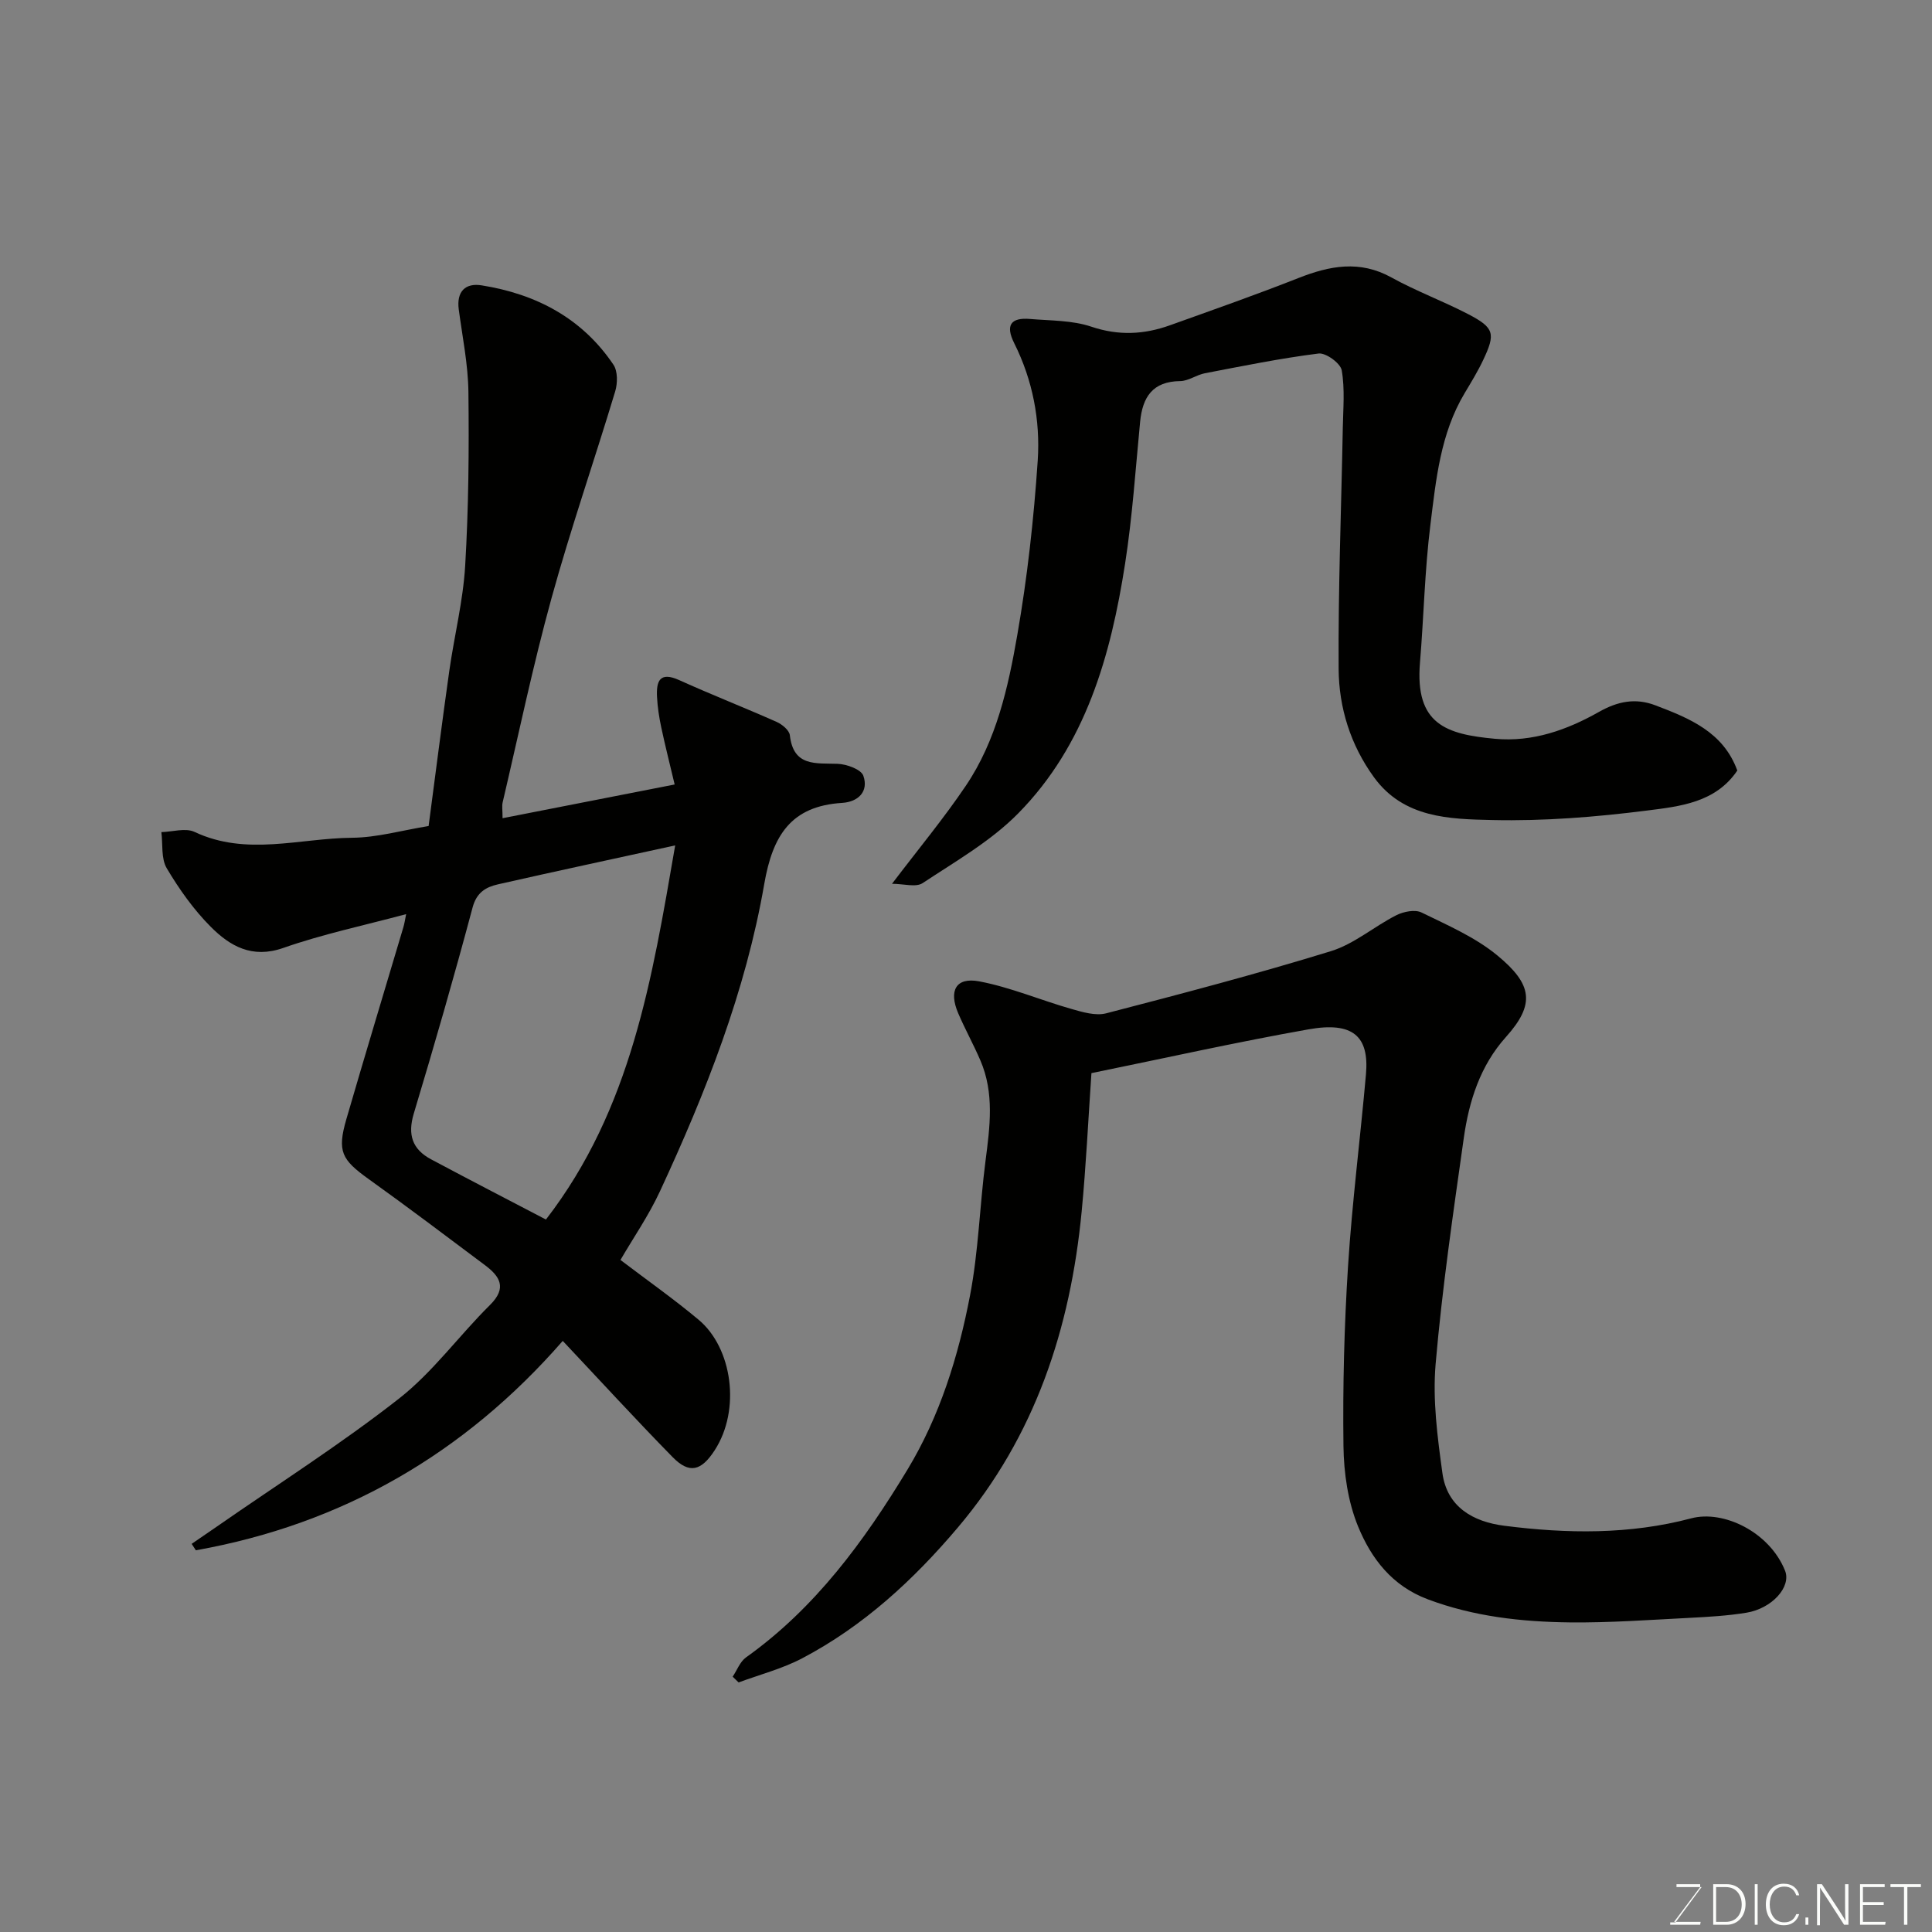 <svg enable-background="new 0 0 400 400" viewBox="0 0 400 400" xmlns="http://www.w3.org/2000/svg"><rect x="0" y="0" width="400" height="400" fill="#808080" stroke="none"/><path d="m116.51 277.62c-20.33 23.31-45.56 37.93-75.96 43.35-.29-.44-.58-.89-.87-1.33 1.76-1.21 3.53-2.41 5.29-3.63 12.59-8.75 25.57-17 37.63-26.44 7.03-5.5 12.43-13.04 18.84-19.38 3.61-3.57 2.05-5.95-1.07-8.28-7.98-5.98-15.94-11.99-24.05-17.8-5.61-4.02-6.54-5.74-4.61-12.4 3.86-13.28 7.87-26.51 11.81-39.76.22-.74.33-1.52.57-2.69-8.75 2.35-17.28 4.14-25.44 7-6.47 2.27-11.04-.39-15.02-4.38-3.54-3.55-6.54-7.79-9.11-12.12-1.19-2.01-.79-4.96-1.11-7.48 2.31-.06 5-.92 6.87-.04 10.75 5.07 21.75 1.3 32.6 1.21 5.16-.04 10.31-1.53 15.86-2.43 1.43-10.77 2.77-21.45 4.28-32.11 1.03-7.27 2.86-14.48 3.29-21.78.71-11.97.81-23.99.67-35.98-.07-5.7-1.24-11.39-2-17.08-.49-3.72 1.36-5.53 4.74-4.99 11.25 1.79 20.78 6.77 27.28 16.42.91 1.34.88 3.84.37 5.53-4.31 14.3-9.22 28.44-13.19 42.83-3.85 13.96-6.8 28.16-10.11 42.26-.18.76-.02 1.59-.02 3.28 12.03-2.36 23.6-4.62 35.63-6.98-.98-4.15-1.96-7.98-2.78-11.85-.44-2.06-.76-4.17-.87-6.27-.17-3.24.52-5.33 4.59-3.49 6.66 3.01 13.48 5.68 20.17 8.65 1.14.51 2.63 1.73 2.74 2.77.74 6.54 5.36 5.75 9.89 5.91 1.88.07 4.87 1.15 5.33 2.48 1.13 3.25-1.06 5.4-4.39 5.61-10.62.66-14.39 6.76-16.13 16.79-3.85 22.25-12.12 43.21-21.6 63.64-2.32 5.01-5.51 9.62-8.17 14.2 5.51 4.19 11.03 8.07 16.18 12.38 6.98 5.83 8.78 18.64 3.31 27.05-2.76 4.25-5.22 4.93-8.69 1.39-7.75-7.91-15.23-16.08-22.75-24.06zm-3.48-25.13c17.7-22.92 21.99-49.92 26.76-77.46-12.57 2.75-24.64 5.33-36.68 8.06-2.51.57-4.43 1.66-5.27 4.81-3.81 14.28-7.91 28.49-12.17 42.65-1.32 4.39-.3 7.41 3.59 9.48 8.04 4.29 16.15 8.48 23.77 12.46z" fill="#010100"/><path d="m151.69 347.14c.91-1.35 1.52-3.1 2.76-3.99 14.35-10.22 24.48-24.09 33.43-38.88 6.72-11.11 10.54-23.46 12.96-36.09 1.75-9.14 2-18.57 3.2-27.83.91-7.05 1.86-14.03-1.07-20.82-1.42-3.3-3.17-6.45-4.59-9.76-2-4.68-.46-7.5 4.36-6.59 6.49 1.23 12.69 3.89 19.08 5.71 2.31.66 5.01 1.47 7.19.91 15.58-4.04 31.16-8.14 46.53-12.87 4.83-1.48 8.96-5.12 13.57-7.45 1.49-.75 3.85-1.22 5.2-.56 5.41 2.65 11.13 5.12 15.71 8.9 7.25 5.99 7.87 10.08 1.76 16.89-5.33 5.94-7.64 13.27-8.72 20.91-2.2 15.56-4.48 31.14-5.83 46.78-.64 7.45.38 15.14 1.41 22.62.97 7 6.36 10.05 12.8 10.87 12.97 1.66 25.95 1.85 38.73-1.54 6.64-1.76 16.18 2.81 19.4 10.83 1.35 3.36-2.7 7.86-8.02 8.72-3.88.63-7.83.86-11.76 1.06-8.26.42-16.54 1.03-24.8.94-9.98-.12-19.83-1.2-29.38-4.78-7.43-2.79-11.71-8.47-14.42-15.05-2.11-5.13-2.97-11.08-3.04-16.69-.16-12.43.16-24.89.95-37.29.85-13.25 2.54-26.45 3.71-39.69.69-7.9-2.74-10.91-11.86-9.29-14.91 2.64-29.69 5.95-44.98 9.07-.66 9.61-1.11 19.14-2.02 28.62-2.33 24.23-9.62 46.54-25.66 65.48-9.22 10.89-19.55 20.4-32.22 27.06-4.12 2.16-8.75 3.36-13.15 4.99-.41-.39-.82-.79-1.23-1.19z" fill="#010100"/><path d="m184.68 182.98c5.52-7.27 10.75-13.57 15.3-20.32 6.32-9.37 8.75-20.33 10.64-31.19 2.08-11.93 3.42-24.04 4.23-36.12.55-8.34-1.04-16.64-4.86-24.28-1.89-3.77-.7-5.37 3.29-5.03 4.24.36 8.7.26 12.65 1.59 5.65 1.91 10.93 1.64 16.31-.29 8.88-3.18 17.79-6.31 26.57-9.77 6.5-2.56 12.7-3.76 19.28-.12 5.13 2.84 10.69 4.89 15.9 7.6 5.39 2.81 5.69 4 3.08 9.5-1.11 2.35-2.48 4.59-3.82 6.83-5.03 8.39-5.94 17.92-7.1 27.26-1.18 9.47-1.37 19.06-2.16 28.58-1.06 12.75 5.43 14.81 15.55 15.74 7.77.71 14.9-1.83 21.53-5.58 3.81-2.15 7.5-2.94 11.66-1.35 7.1 2.7 14.06 5.54 16.96 13.5-4.48 6.65-11.88 7.42-18.66 8.28-10.61 1.35-21.39 2.21-32.06 1.97-8.84-.2-18.34-.38-24.5-8.85-4.87-6.7-7.27-14.41-7.32-22.45-.11-16.6.55-33.2.86-49.8.07-4.02.46-8.11-.22-12.01-.25-1.46-3.28-3.66-4.78-3.48-7.9.99-15.73 2.59-23.56 4.09-1.74.33-3.39 1.6-5.09 1.62-5.72.06-7.81 3.3-8.31 8.42-.95 9.8-1.6 19.66-3.11 29.37-2.97 19.08-8.15 37.53-22.15 51.73-5.66 5.74-12.96 9.91-19.77 14.42-1.4.92-3.91.14-6.34.14z" fill="#010100"/><g fill="#fbfcfa"><path d="m346.9 398 5.4-7.3h-5.2v-.6h4.9v.6l-5.4 7.2h5.5l-.1.6h-6.2v-.5z"/><path d="m354.7 390.1h2.8c2.3 0 3.9 1.6 3.9 4.1s-1.6 4.3-3.9 4.3h-2.8zm.6 7.8h2c2.2 0 3.3-1.6 3.3-3.6 0-1.8-1-3.6-3.3-3.6h-2z"/><path d="m363.9 390.1v8.4h-.6v-8.4z"/><path d="m372.5 396.3c-.4 1.3-1.4 2.3-3.2 2.3-2.4 0-3.7-1.9-3.7-4.3 0-2.3 1.2-4.3 3.7-4.3 1.8 0 2.9 1 3.2 2.4h-.6c-.4-1.1-1.1-1.8-2.5-1.8-2.1 0-3 1.9-3 3.7s.9 3.7 3 3.7c1.4 0 2.1-.7 2.5-1.7z"/><path d="m373.8 398.5v-1.5h.6v1.5z"/><path d="m376.2 398.5v-8.4h1c1.3 2 4.4 6.6 4.9 7.6-.1-1.2-.1-2.4-.1-3.8v-3.8h.7v8.4h-.9c-1.2-1.9-4.4-6.8-5-7.7.1 1.1 0 2.3 0 3.9v3.9h-.6z"/><path d="m390 394.4h-4.3v3.5h4.7l-.1.6h-5.2v-8.4h5.1v.6h-4.5v3.1h4.3z"/><path d="m394.2 390.7h-2.8v-.6h6.3v.6h-2.8v7.8h-.7z"/></g></svg>